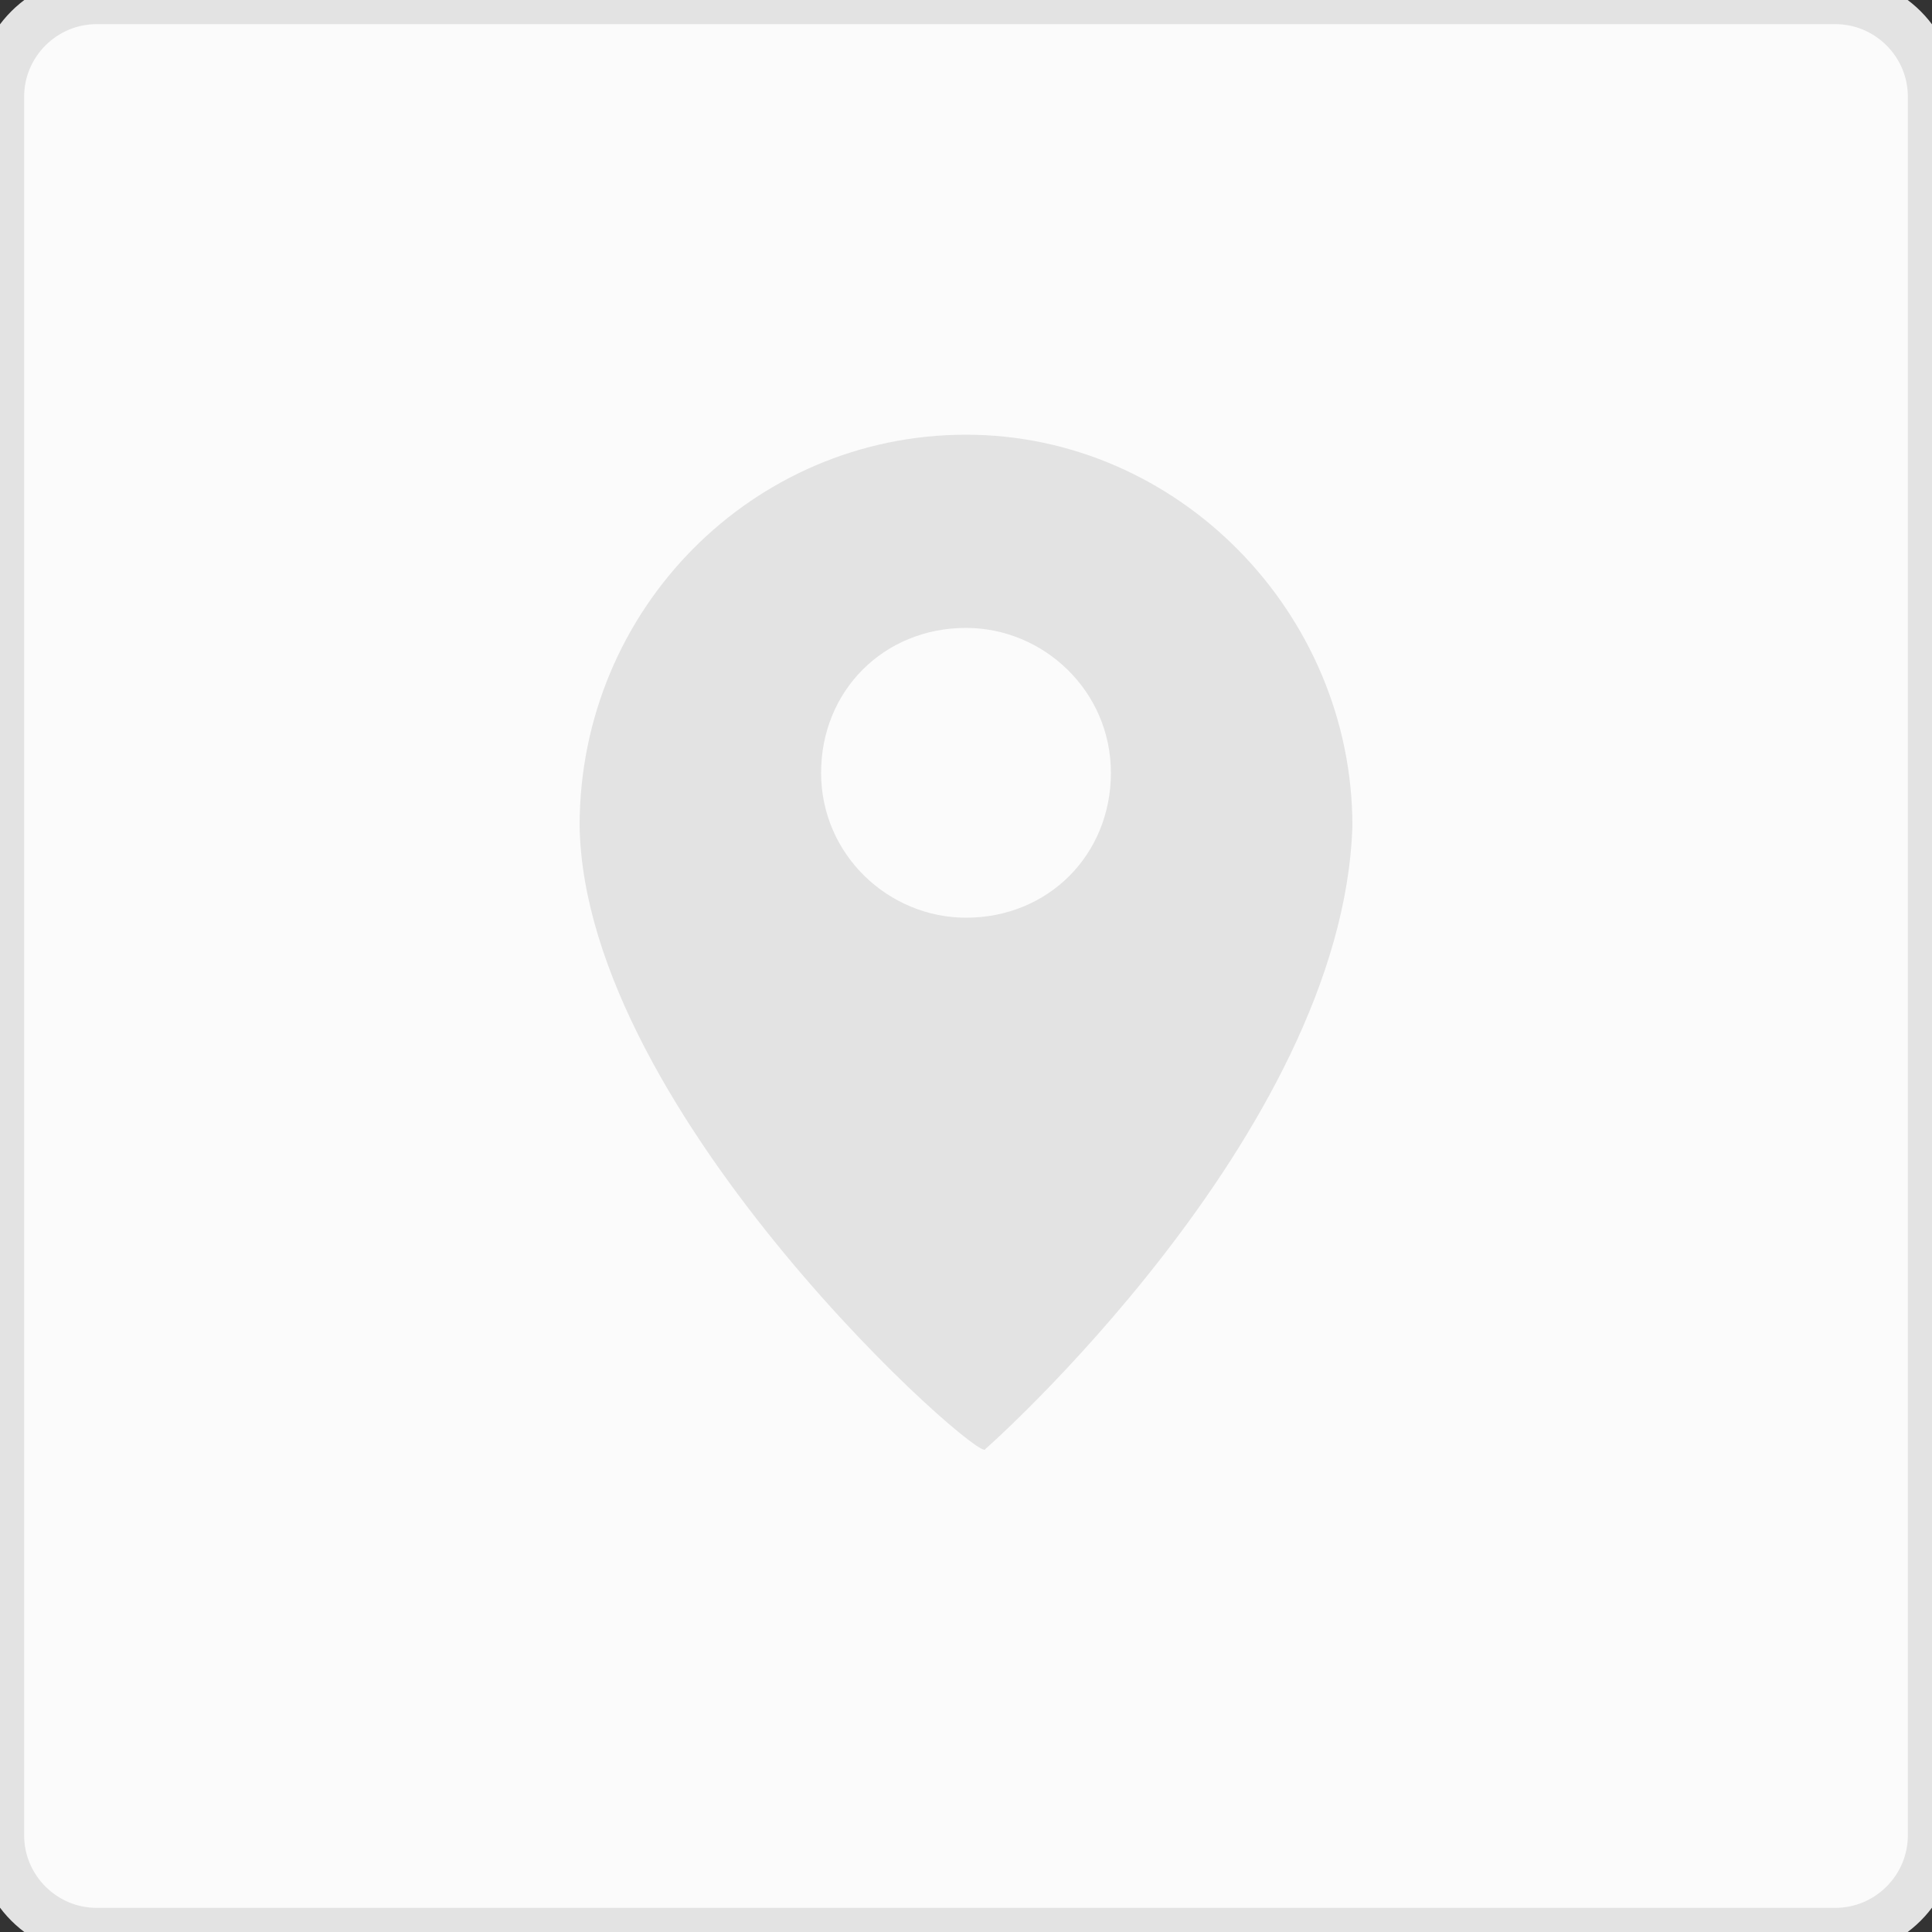 <svg xmlns:sketch="http://www.bohemiancoding.com/sketch/ns" xmlns="http://www.w3.org/2000/svg" xmlns:xlink="http://www.w3.org/1999/xlink" version="1.1" id="Layer_1" x="0" y="0" width="40" height="40" viewBox="-459 261 40 40" xml:space="preserve" enable-background="new -459 261 40 40">
  <rect x="-459" y="261" width="40" height="40" fill="#333333" stroke="none"/>
  <style type="text/css">
    
	.st0{fill:#FBFBFB;stroke:#E3E3E3;}
	.st1{fill:#E3E3E3;}

  </style>
  <title>
    Map view OFF
  </title>
  <desc>
    Created with Sketch.
  </desc>
  <g id="Search-results-list" sketch:type="MSPage">
    <g id="Desktop-Search-results-7" transform="translate(-1217, -562)" sketch:type="MSArtboardGroup">
      <g id="Top-bar" transform="translate(-42, 406)" sketch:type="MSLayerGroup">
        <g id="View-type" transform="translate(1168, 156)" sketch:type="MSShapeGroup">
          <g id="Map-view-OFF" transform="translate(91, 0)">
            <path id="Rectangle-153" class="st0" d="M-457 261h36c1.1 0 2 0.9 2 2v36c0 1.1-0.9 2-2 2h-36c-1.1 0-2-0.9-2-2v-36C-459 261.9-458.1 261-457 261z"/>
            <path class="st1" d="M-439 270c-4.4 0-8 3.6-8 8.1 0.1 6 8.4 13.3 8.4 12.9 -0.1 0.1 7.4-6.5 7.6-12.9C-431 273.7-434.6 270-439 270zM-439 280c-1.6 0-3-1.3-3-3s1.3-3 3-3c1.6 0 3 1.3 3 3S-437.3 280-439 280z"/>
          </g>
        </g>
      </g>
    </g>
  </g>
</svg>
